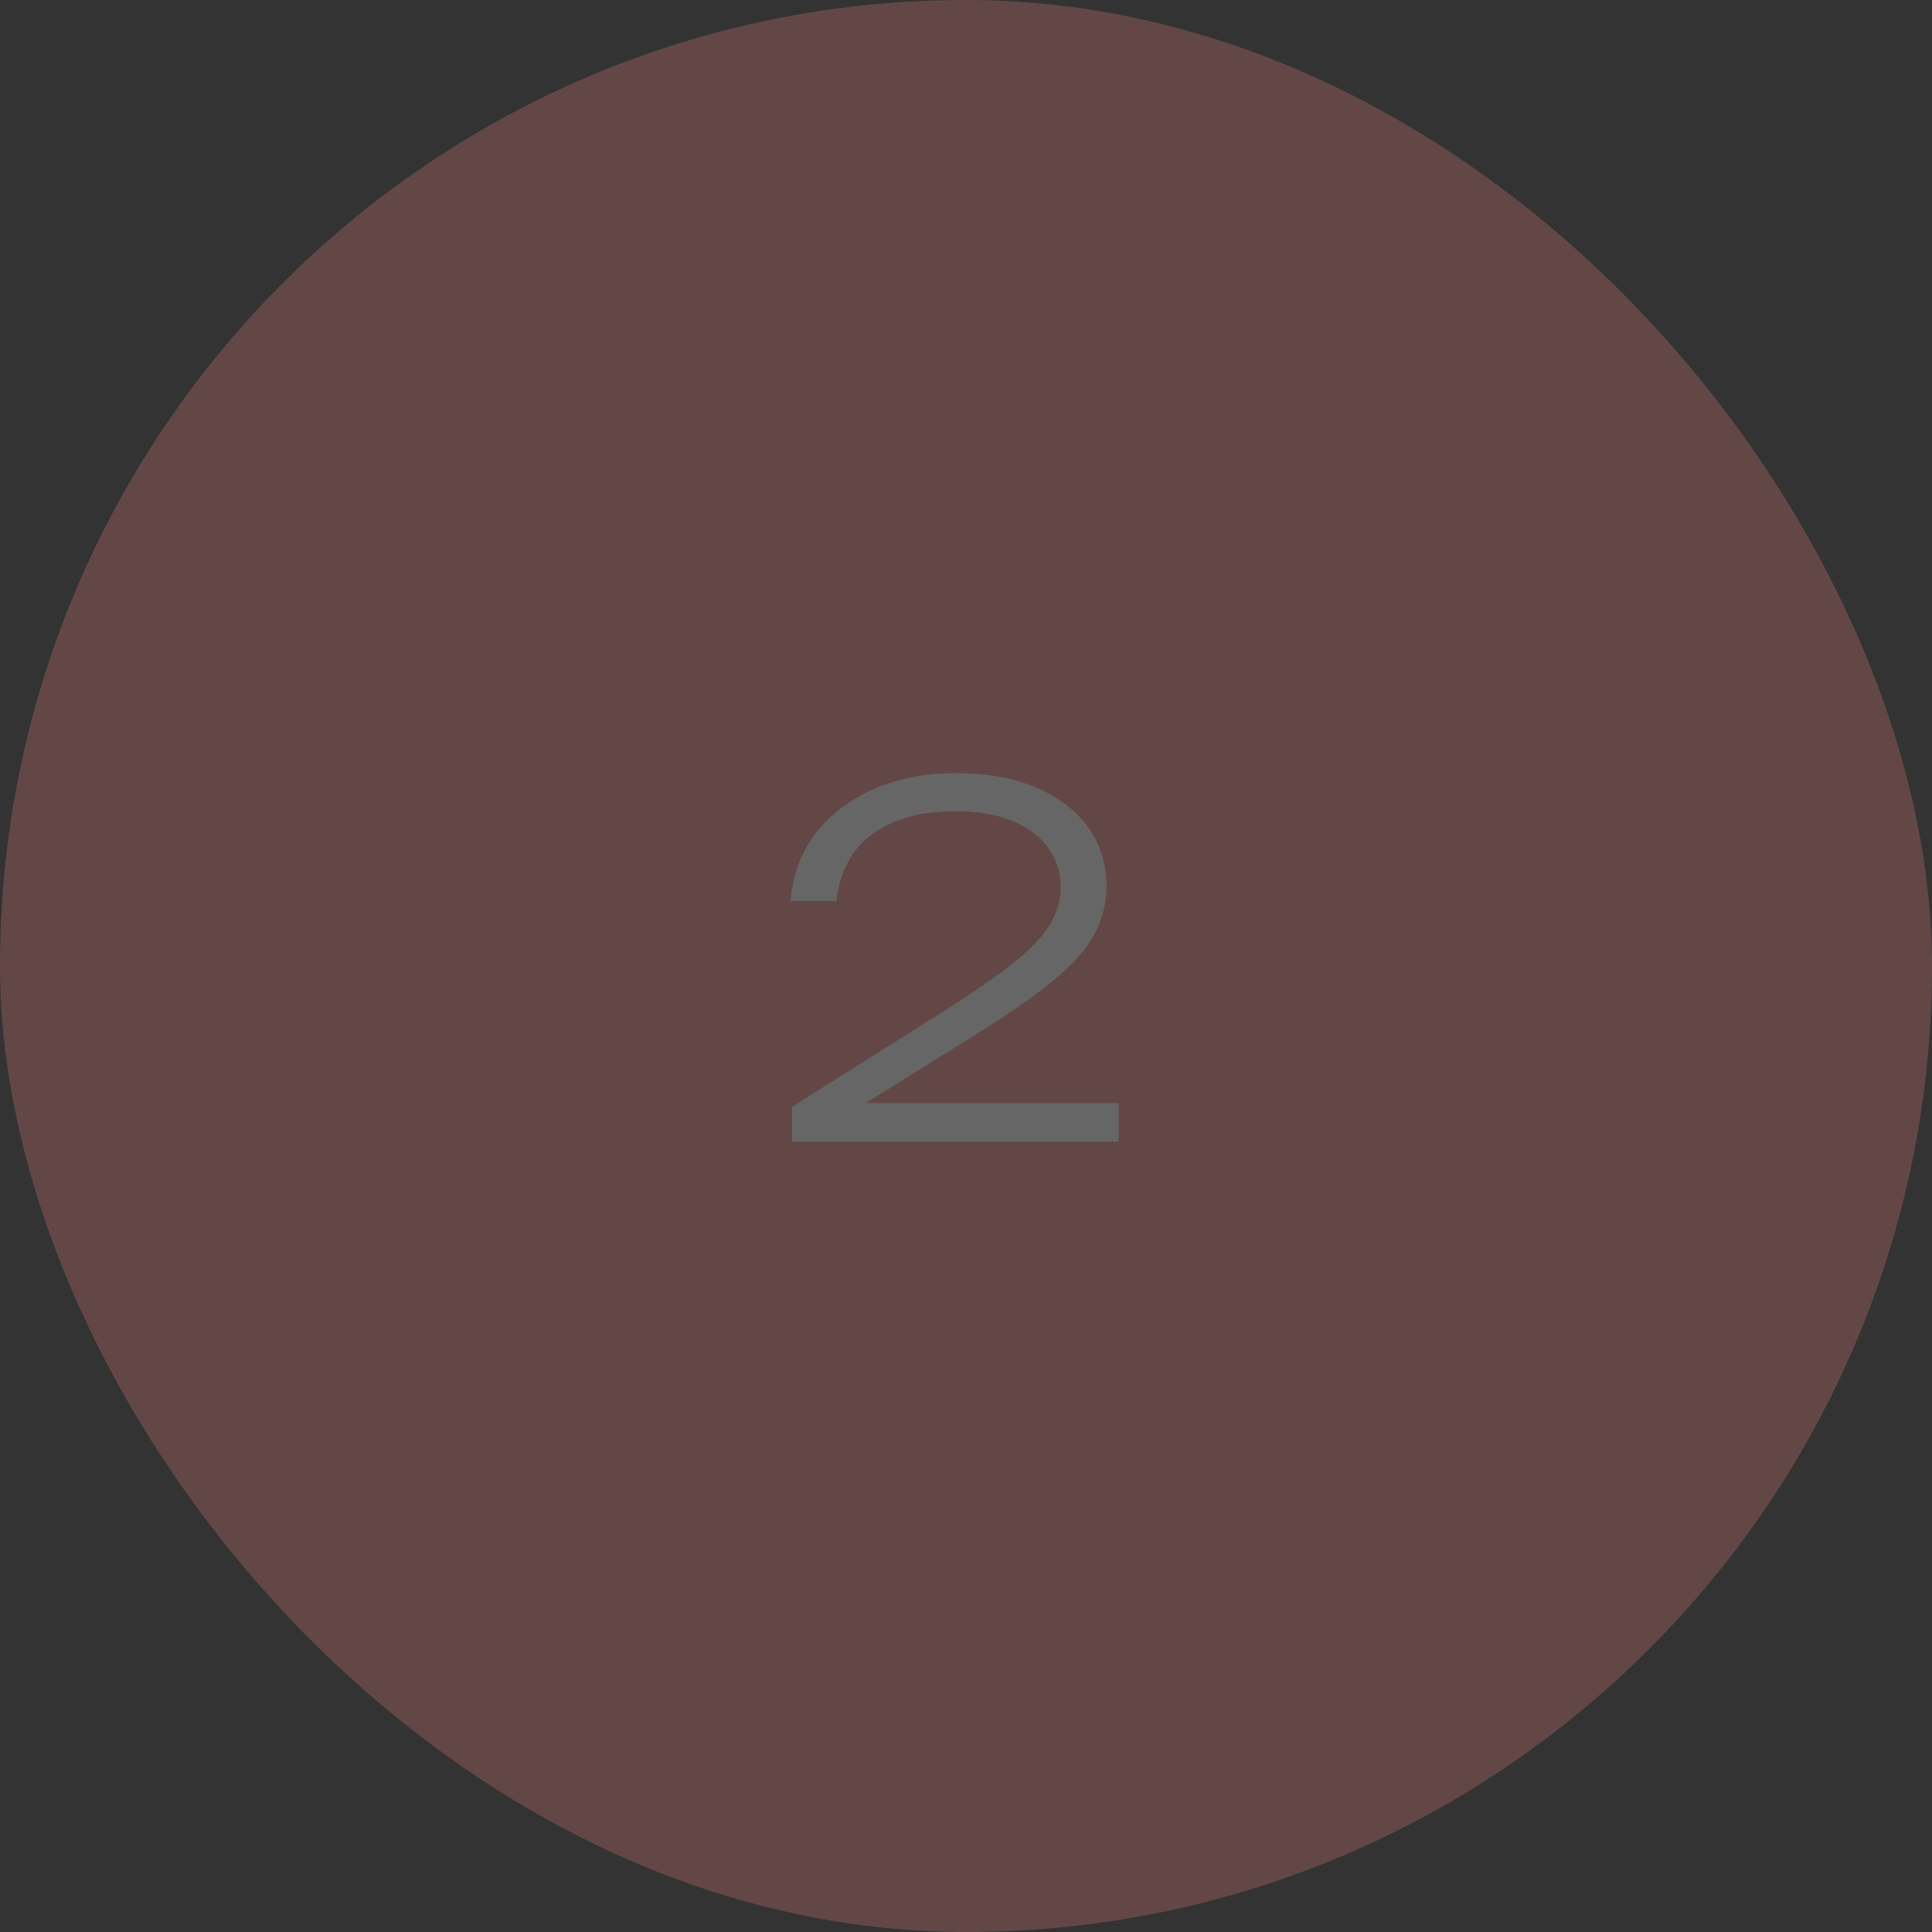 <svg width="44" height="44" viewBox="0 0 44 44" fill="none" xmlns="http://www.w3.org/2000/svg">
<rect x="0" y="0" width="44" height="44" fill="#333333" stroke="none"/>
<g opacity="0.25">
<rect width="44" height="44" rx="22" fill="#F28482"/>
<path d="M18.006 20.522C18.05 19.935 18.237 19.426 18.567 18.993C18.904 18.553 19.348 18.212 19.898 17.97C20.455 17.728 21.086 17.607 21.79 17.607C22.472 17.607 23.066 17.713 23.572 17.926C24.085 18.139 24.485 18.439 24.771 18.828C25.057 19.217 25.2 19.668 25.2 20.181C25.2 20.577 25.105 20.947 24.914 21.292C24.731 21.629 24.419 21.978 23.979 22.337C23.546 22.696 22.956 23.107 22.208 23.569L19.205 25.439L19.073 25.12H25.475V26H18.039V25.208L21.526 23.008C22.171 22.597 22.685 22.242 23.066 21.941C23.455 21.633 23.733 21.343 23.902 21.072C24.071 20.801 24.155 20.515 24.155 20.214C24.155 19.869 24.06 19.569 23.869 19.312C23.686 19.048 23.414 18.843 23.055 18.696C22.703 18.549 22.274 18.476 21.768 18.476C21.181 18.476 20.69 18.568 20.294 18.751C19.905 18.927 19.608 19.169 19.403 19.477C19.205 19.785 19.088 20.133 19.051 20.522H18.006Z" fill="white"/>
</g>
</svg>
